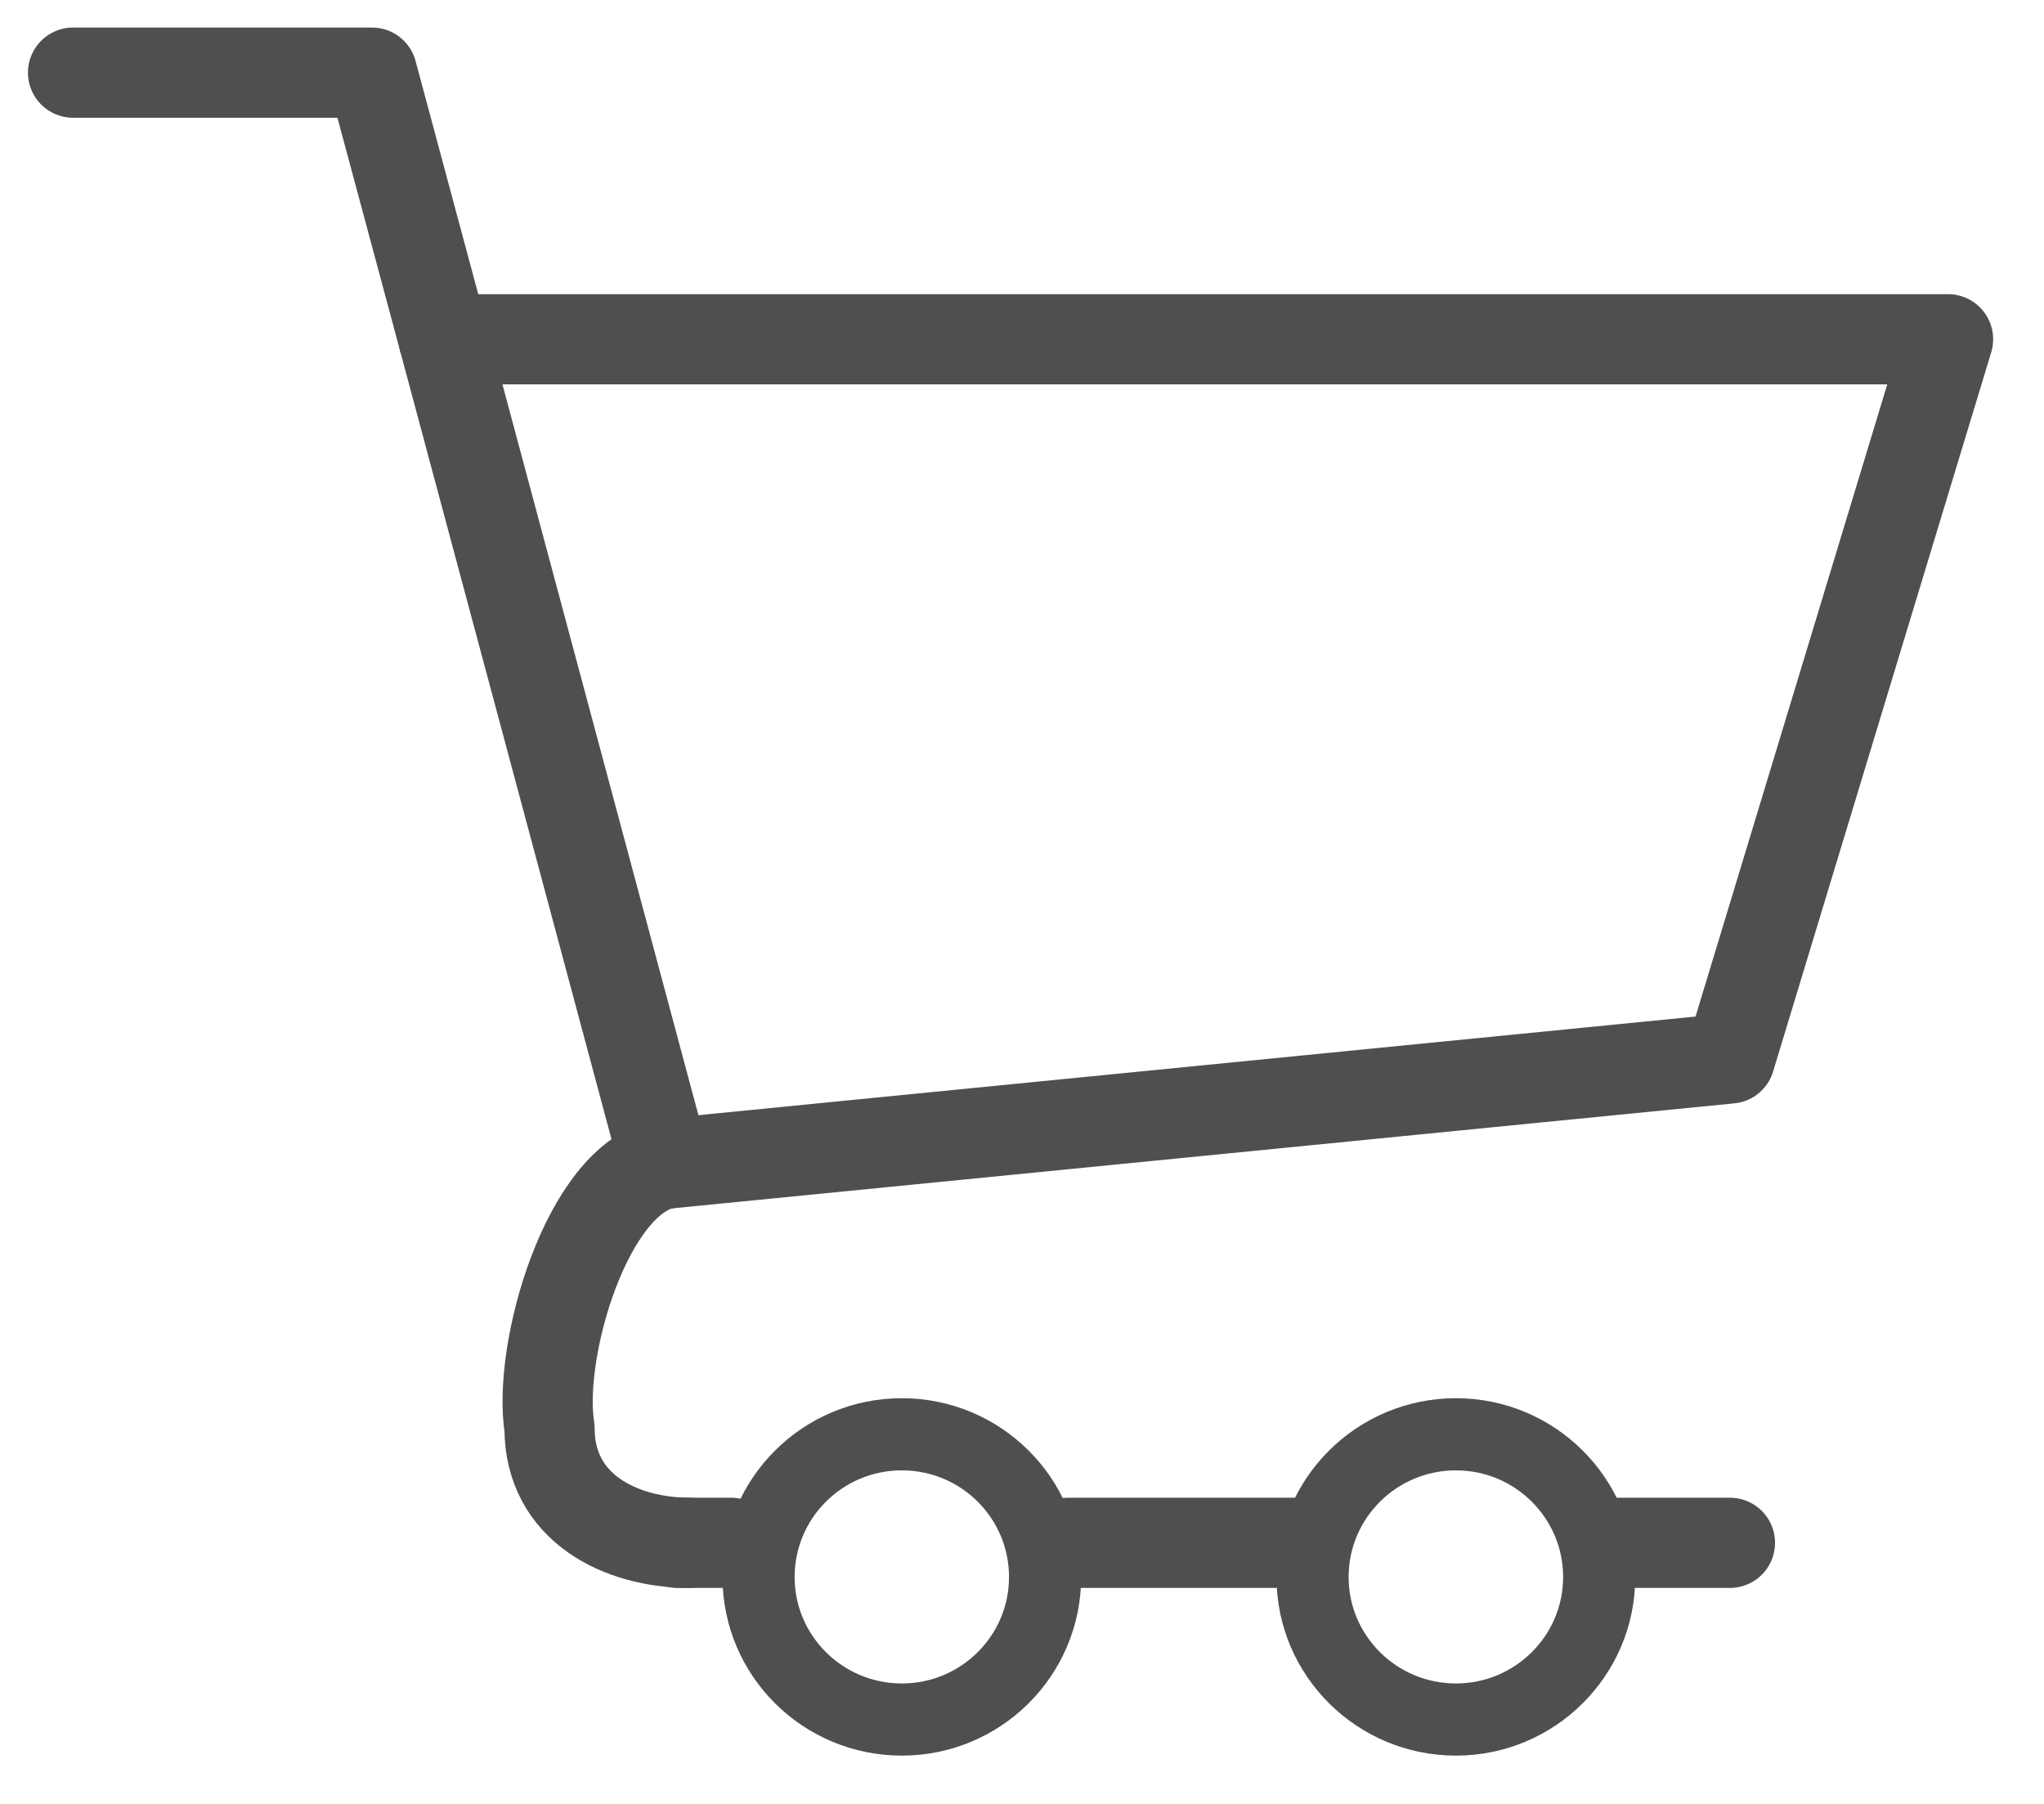<?xml version="1.0" encoding="UTF-8"?>
<svg width="34px" height="30px" viewBox="0 0 34 30" version="1.1" xmlns="http://www.w3.org/2000/svg" xmlns:xlink="http://www.w3.org/1999/xlink">
    <!-- Generator: Sketch 50 (54983) - http://www.bohemiancoding.com/sketch -->
    <title>cart</title>
    <desc>Created with Sketch.</desc>
    <defs></defs>
    <g id="Pages" stroke="none" stroke-width="1" fill="none" fill-rule="evenodd">
        <g id="예약하기_M" transform="translate(-240, -24)" stroke="#4F4F4F">
            <g id="TOP">
                <g id="cart" transform="translate(240, 24)">
                    <g id="Page-1">
                        <polyline id="Stroke-1" stroke-width="1.5" stroke-linecap="round" stroke-linejoin="round" points="11.058 19.355 11.058 19.355 7.38 5.642 6.188 1.208 1.215 1.208"></polyline>
                        <polyline id="Stroke-3" stroke-width="1.5" stroke-linecap="round" stroke-linejoin="round" points="11.058 19.355 28.776 17.603 32.404 5.642 7.38 5.642"></polyline>
                        <path d="M11.058,19.355 C9.763,19.613 8.934,22.463 9.141,23.752 C9.141,25.083 10.333,25.658 11.473,25.658" id="Stroke-5" stroke-width="1.5" stroke-linecap="round" stroke-linejoin="round"></path>
                        <path d="M21.576,25.658 L17.77,25.658" id="Stroke-7" stroke-width="1.5" stroke-linecap="round" stroke-linejoin="round"></path>
                        <path d="M28.776,25.658 L26.859,25.658" id="Stroke-9" stroke-width="1.5" stroke-linecap="round" stroke-linejoin="round"></path>
                        <path d="M11.266,25.658 L12.158,25.658" id="Stroke-11" stroke-width="1.5" stroke-linecap="round" stroke-linejoin="round"></path>
                        <path d="M15.001,23.853 C16.317,23.853 17.384,24.915 17.384,26.227 C17.384,27.535 16.317,28.597 15.001,28.597 C13.685,28.597 12.618,27.535 12.618,26.227 C12.618,24.915 13.685,23.853 15.001,23.853 Z" id="Stroke-13" stroke-width="1.2"></path>
                        <path d="M24.218,23.853 C25.533,23.853 26.601,24.915 26.601,26.227 C26.601,27.535 25.533,28.597 24.218,28.597 C22.902,28.597 21.833,27.535 21.833,26.227 C21.833,24.915 22.902,23.853 24.218,23.853 Z" id="Stroke-15" stroke-width="1.2"></path>
                    </g>
                </g>
            </g>
        </g>
    </g>
</svg>